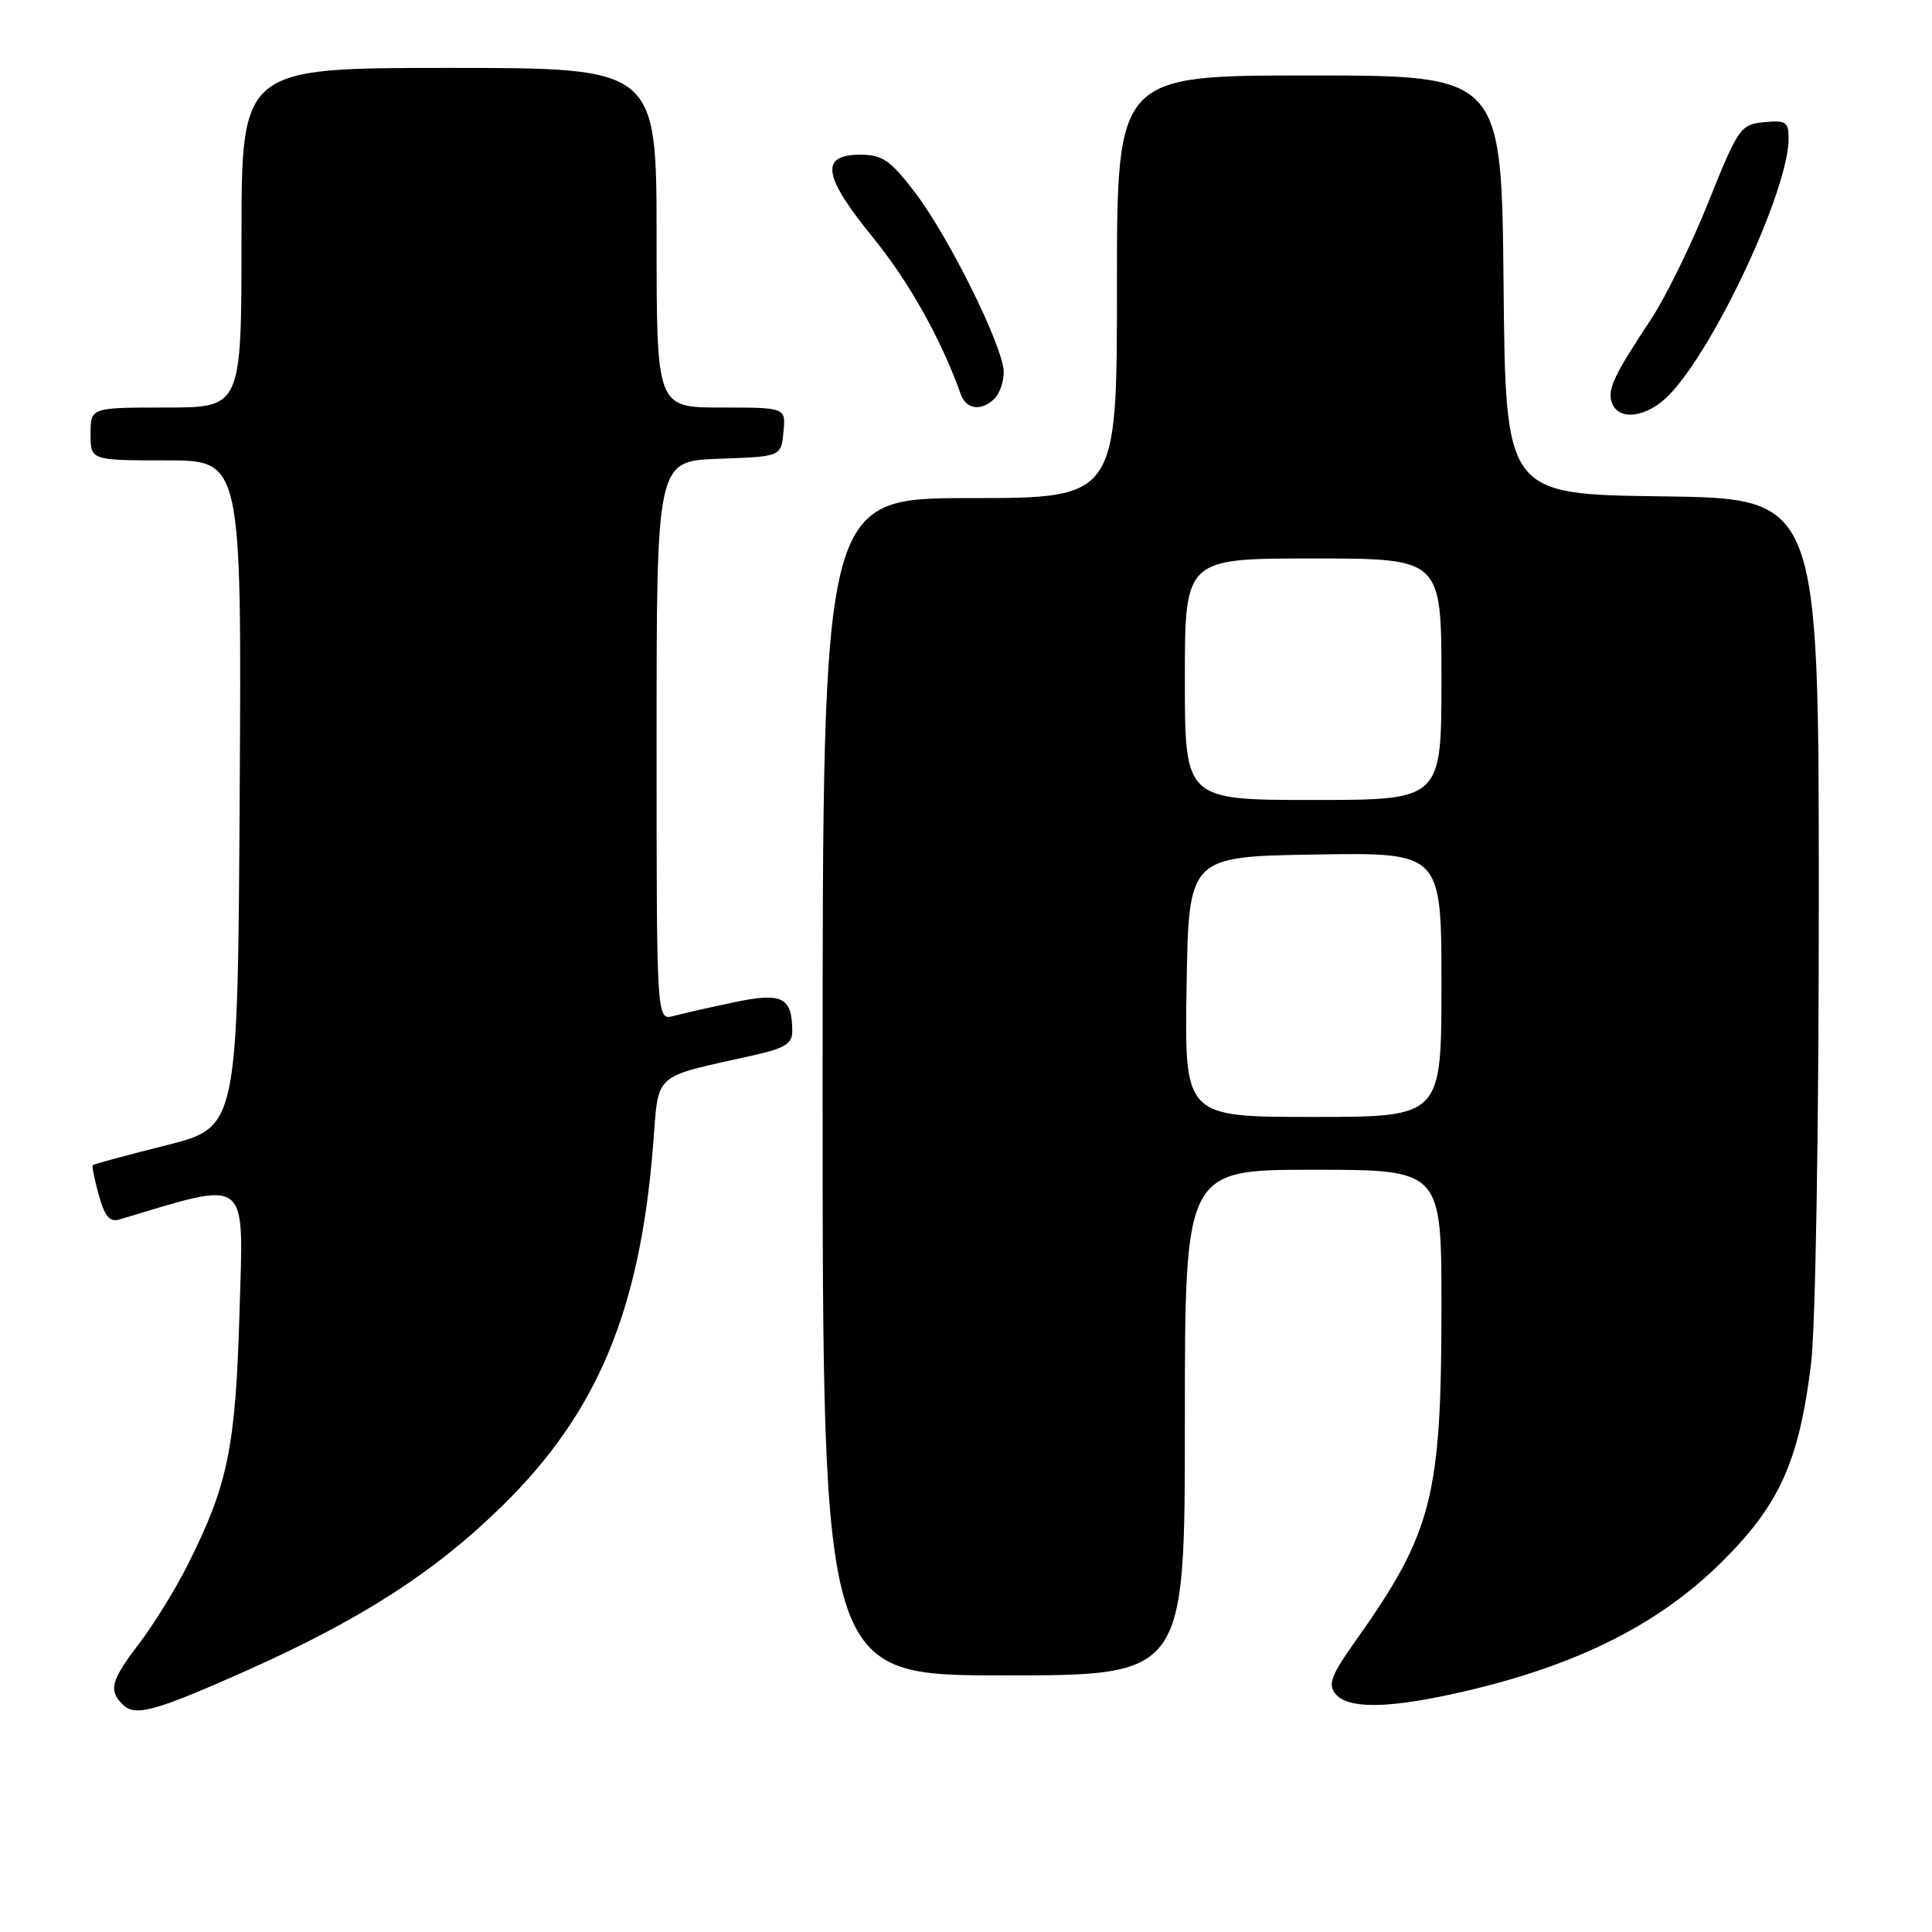 <?xml version="1.0" encoding="UTF-8" standalone="no"?>
<!DOCTYPE svg PUBLIC "-//W3C//DTD SVG 1.1//EN" "http://www.w3.org/Graphics/SVG/1.1/DTD/svg11.dtd" >
<svg xmlns="http://www.w3.org/2000/svg" xmlns:xlink="http://www.w3.org/1999/xlink" version="1.1" viewBox="0 0 256 256">
 <g >
 <path fill="currentColor"
d=" M 32.46 221.46 C 47.83 214.61 57.61 208.32 66.59 199.50 C 79.15 187.18 84.80 173.66 86.54 151.76 C 87.32 141.94 86.29 142.87 99.67 139.87 C 104.04 138.90 105.00 138.30 104.98 136.59 C 104.95 132.12 103.63 131.47 97.31 132.80 C 94.11 133.47 90.49 134.29 89.25 134.62 C 87.00 135.23 87.00 135.23 87.00 98.16 C 87.00 61.08 87.00 61.08 95.25 60.79 C 103.50 60.50 103.50 60.50 103.81 57.25 C 104.13 54.00 104.13 54.00 95.56 54.00 C 87.00 54.00 87.00 54.00 87.00 31.50 C 87.00 9.00 87.00 9.00 59.50 9.00 C 32.00 9.00 32.00 9.00 32.00 31.50 C 32.00 54.00 32.00 54.00 22.00 54.00 C 12.00 54.00 12.00 54.00 12.00 57.50 C 12.00 61.00 12.00 61.00 22.01 61.00 C 32.02 61.00 32.02 61.00 31.76 105.19 C 31.50 149.38 31.50 149.38 22.01 151.76 C 16.80 153.07 12.42 154.25 12.29 154.38 C 12.16 154.51 12.52 156.30 13.09 158.35 C 13.87 161.17 14.54 161.97 15.81 161.59 C 33.24 156.38 32.27 155.64 31.74 173.78 C 31.22 191.82 30.21 196.75 24.86 207.37 C 23.24 210.60 20.35 215.28 18.45 217.76 C 14.70 222.69 14.35 223.95 16.25 225.85 C 17.89 227.49 20.48 226.79 32.46 221.46 Z  M 192.00 224.57 C 208.04 221.13 219.42 215.60 228.09 207.02 C 235.77 199.42 238.34 193.76 239.96 180.85 C 240.56 176.04 241.00 150.18 241.00 119.30 C 241.00 66.04 241.00 66.04 220.25 65.77 C 199.50 65.50 199.50 65.50 199.23 37.75 C 198.97 10.00 198.97 10.00 173.48 10.00 C 148.00 10.00 148.00 10.00 148.00 38.00 C 148.00 66.00 148.00 66.00 128.50 66.00 C 109.00 66.00 109.00 66.00 109.00 144.00 C 109.00 222.00 109.00 222.00 133.00 222.00 C 157.00 222.00 157.00 222.00 157.00 188.50 C 157.00 155.00 157.00 155.00 174.00 155.00 C 191.00 155.00 191.00 155.00 191.00 173.05 C 191.00 198.39 189.80 203.07 179.60 217.45 C 176.35 222.04 175.92 223.19 176.98 224.47 C 178.55 226.37 183.47 226.40 192.00 224.57 Z  M 221.25 52.25 C 227.35 45.84 237.00 25.10 237.00 18.38 C 237.00 16.15 236.64 15.91 233.75 16.19 C 230.63 16.49 230.34 16.91 226.38 26.76 C 224.12 32.41 220.70 39.38 218.80 42.26 C 213.79 49.82 212.93 51.66 213.61 53.43 C 214.55 55.87 218.36 55.28 221.25 52.25 Z  M 131.80 52.80 C 132.46 52.14 133.00 50.57 133.00 49.32 C 133.00 46.07 125.76 31.41 121.24 25.50 C 117.95 21.20 116.93 20.50 113.96 20.50 C 108.61 20.50 109.05 23.34 115.64 31.43 C 120.44 37.32 124.71 44.94 127.31 52.25 C 128.04 54.28 130.07 54.53 131.80 52.80 Z  M 157.23 130.75 C 157.50 113.50 157.50 113.50 174.25 113.23 C 191.00 112.95 191.00 112.95 191.00 130.48 C 191.00 148.00 191.00 148.00 173.98 148.00 C 156.95 148.00 156.95 148.00 157.23 130.75 Z  M 157.00 90.00 C 157.00 74.00 157.00 74.00 174.00 74.00 C 191.00 74.00 191.00 74.00 191.00 90.00 C 191.00 106.00 191.00 106.00 174.00 106.00 C 157.00 106.00 157.00 106.00 157.00 90.00 Z "/>
</g>
</svg>